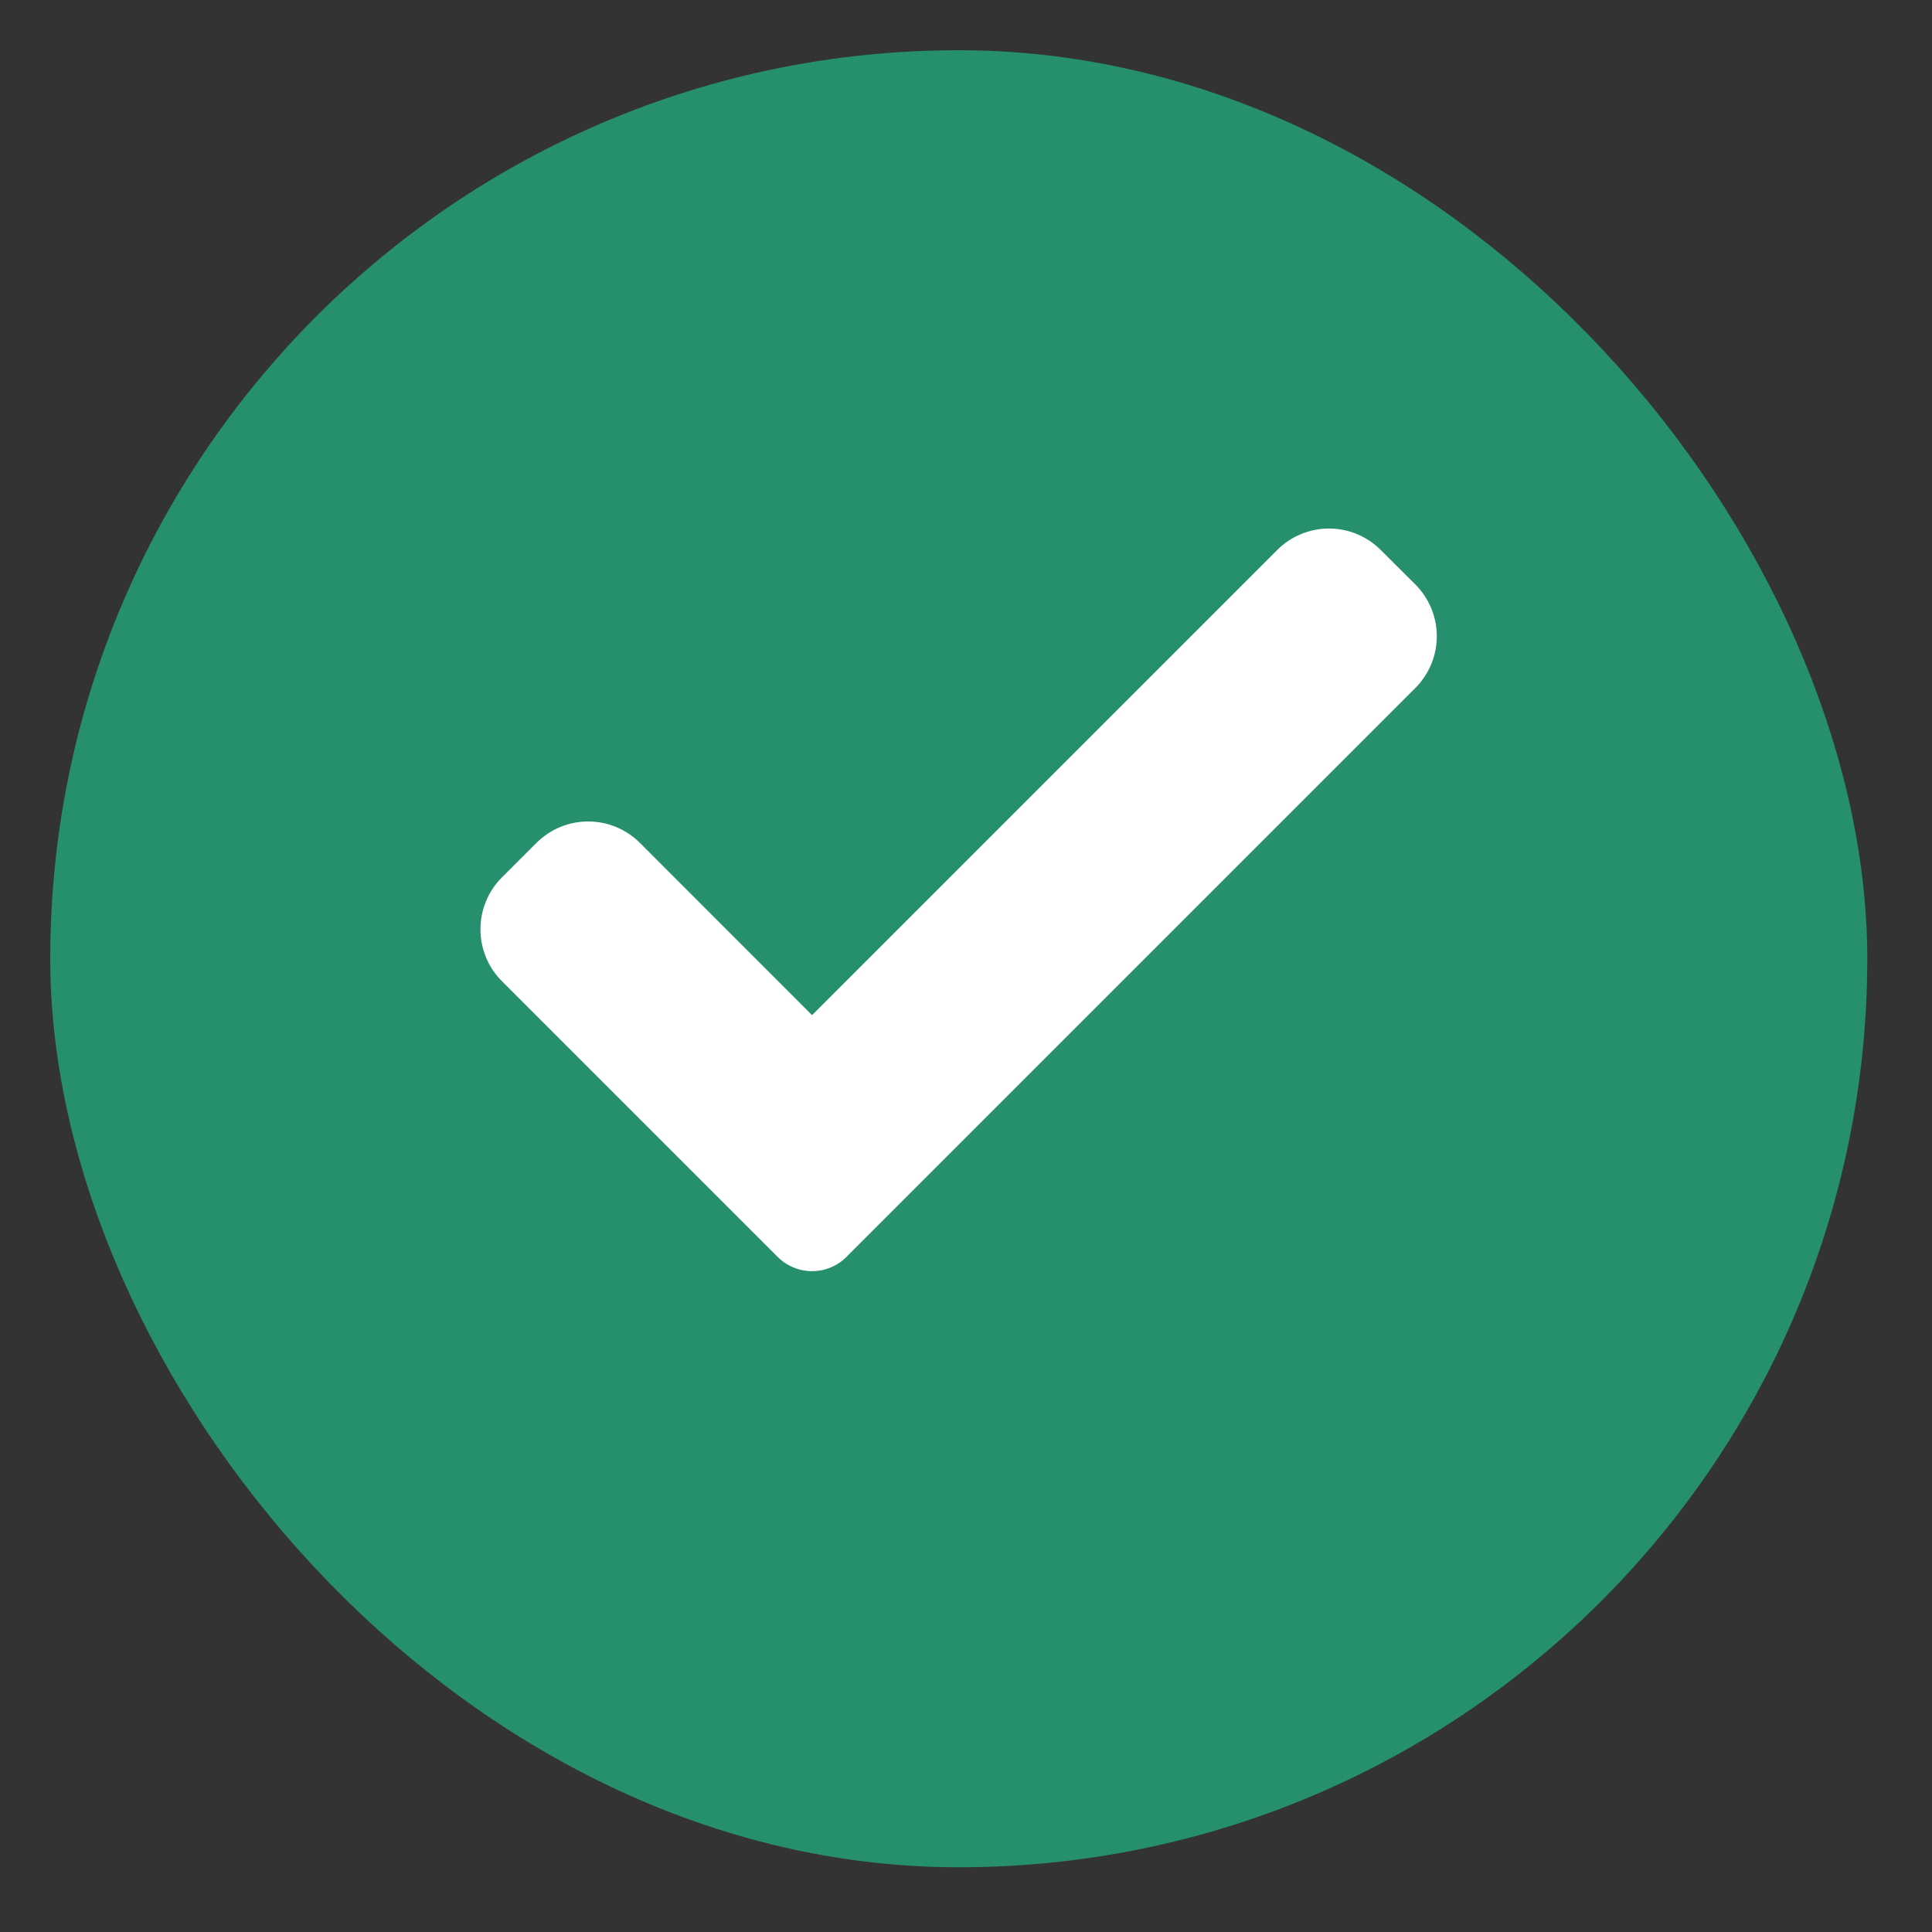 <svg width="16" height="16" viewBox="0 0 16 16" fill="none" xmlns="http://www.w3.org/2000/svg">
<rect x="0" y="0" width="16" height="16" fill="#333333" stroke="none"/>
<rect x="1.208" y="1.208" width="13.464" height="13.464" rx="6.732" fill="#258F6E" stroke="#258F6E" stroke-width="1.584"/>
<path d="M7.011 10.408C6.974 10.446 6.929 10.476 6.88 10.496C6.831 10.517 6.778 10.527 6.725 10.527C6.672 10.527 6.62 10.517 6.57 10.496C6.521 10.476 6.477 10.446 6.439 10.408L4.156 8.125C4.042 8.011 3.979 7.857 3.979 7.696C3.979 7.535 4.042 7.381 4.156 7.267L4.442 6.981C4.556 6.867 4.71 6.803 4.871 6.803C5.032 6.803 5.186 6.867 5.3 6.981L6.725 8.407L10.577 4.555C10.691 4.441 10.845 4.377 11.006 4.377C11.167 4.377 11.321 4.441 11.435 4.555L11.721 4.84C11.835 4.954 11.899 5.108 11.899 5.269C11.899 5.43 11.835 5.584 11.721 5.698L7.011 10.408Z" fill="white"/>
</svg>
